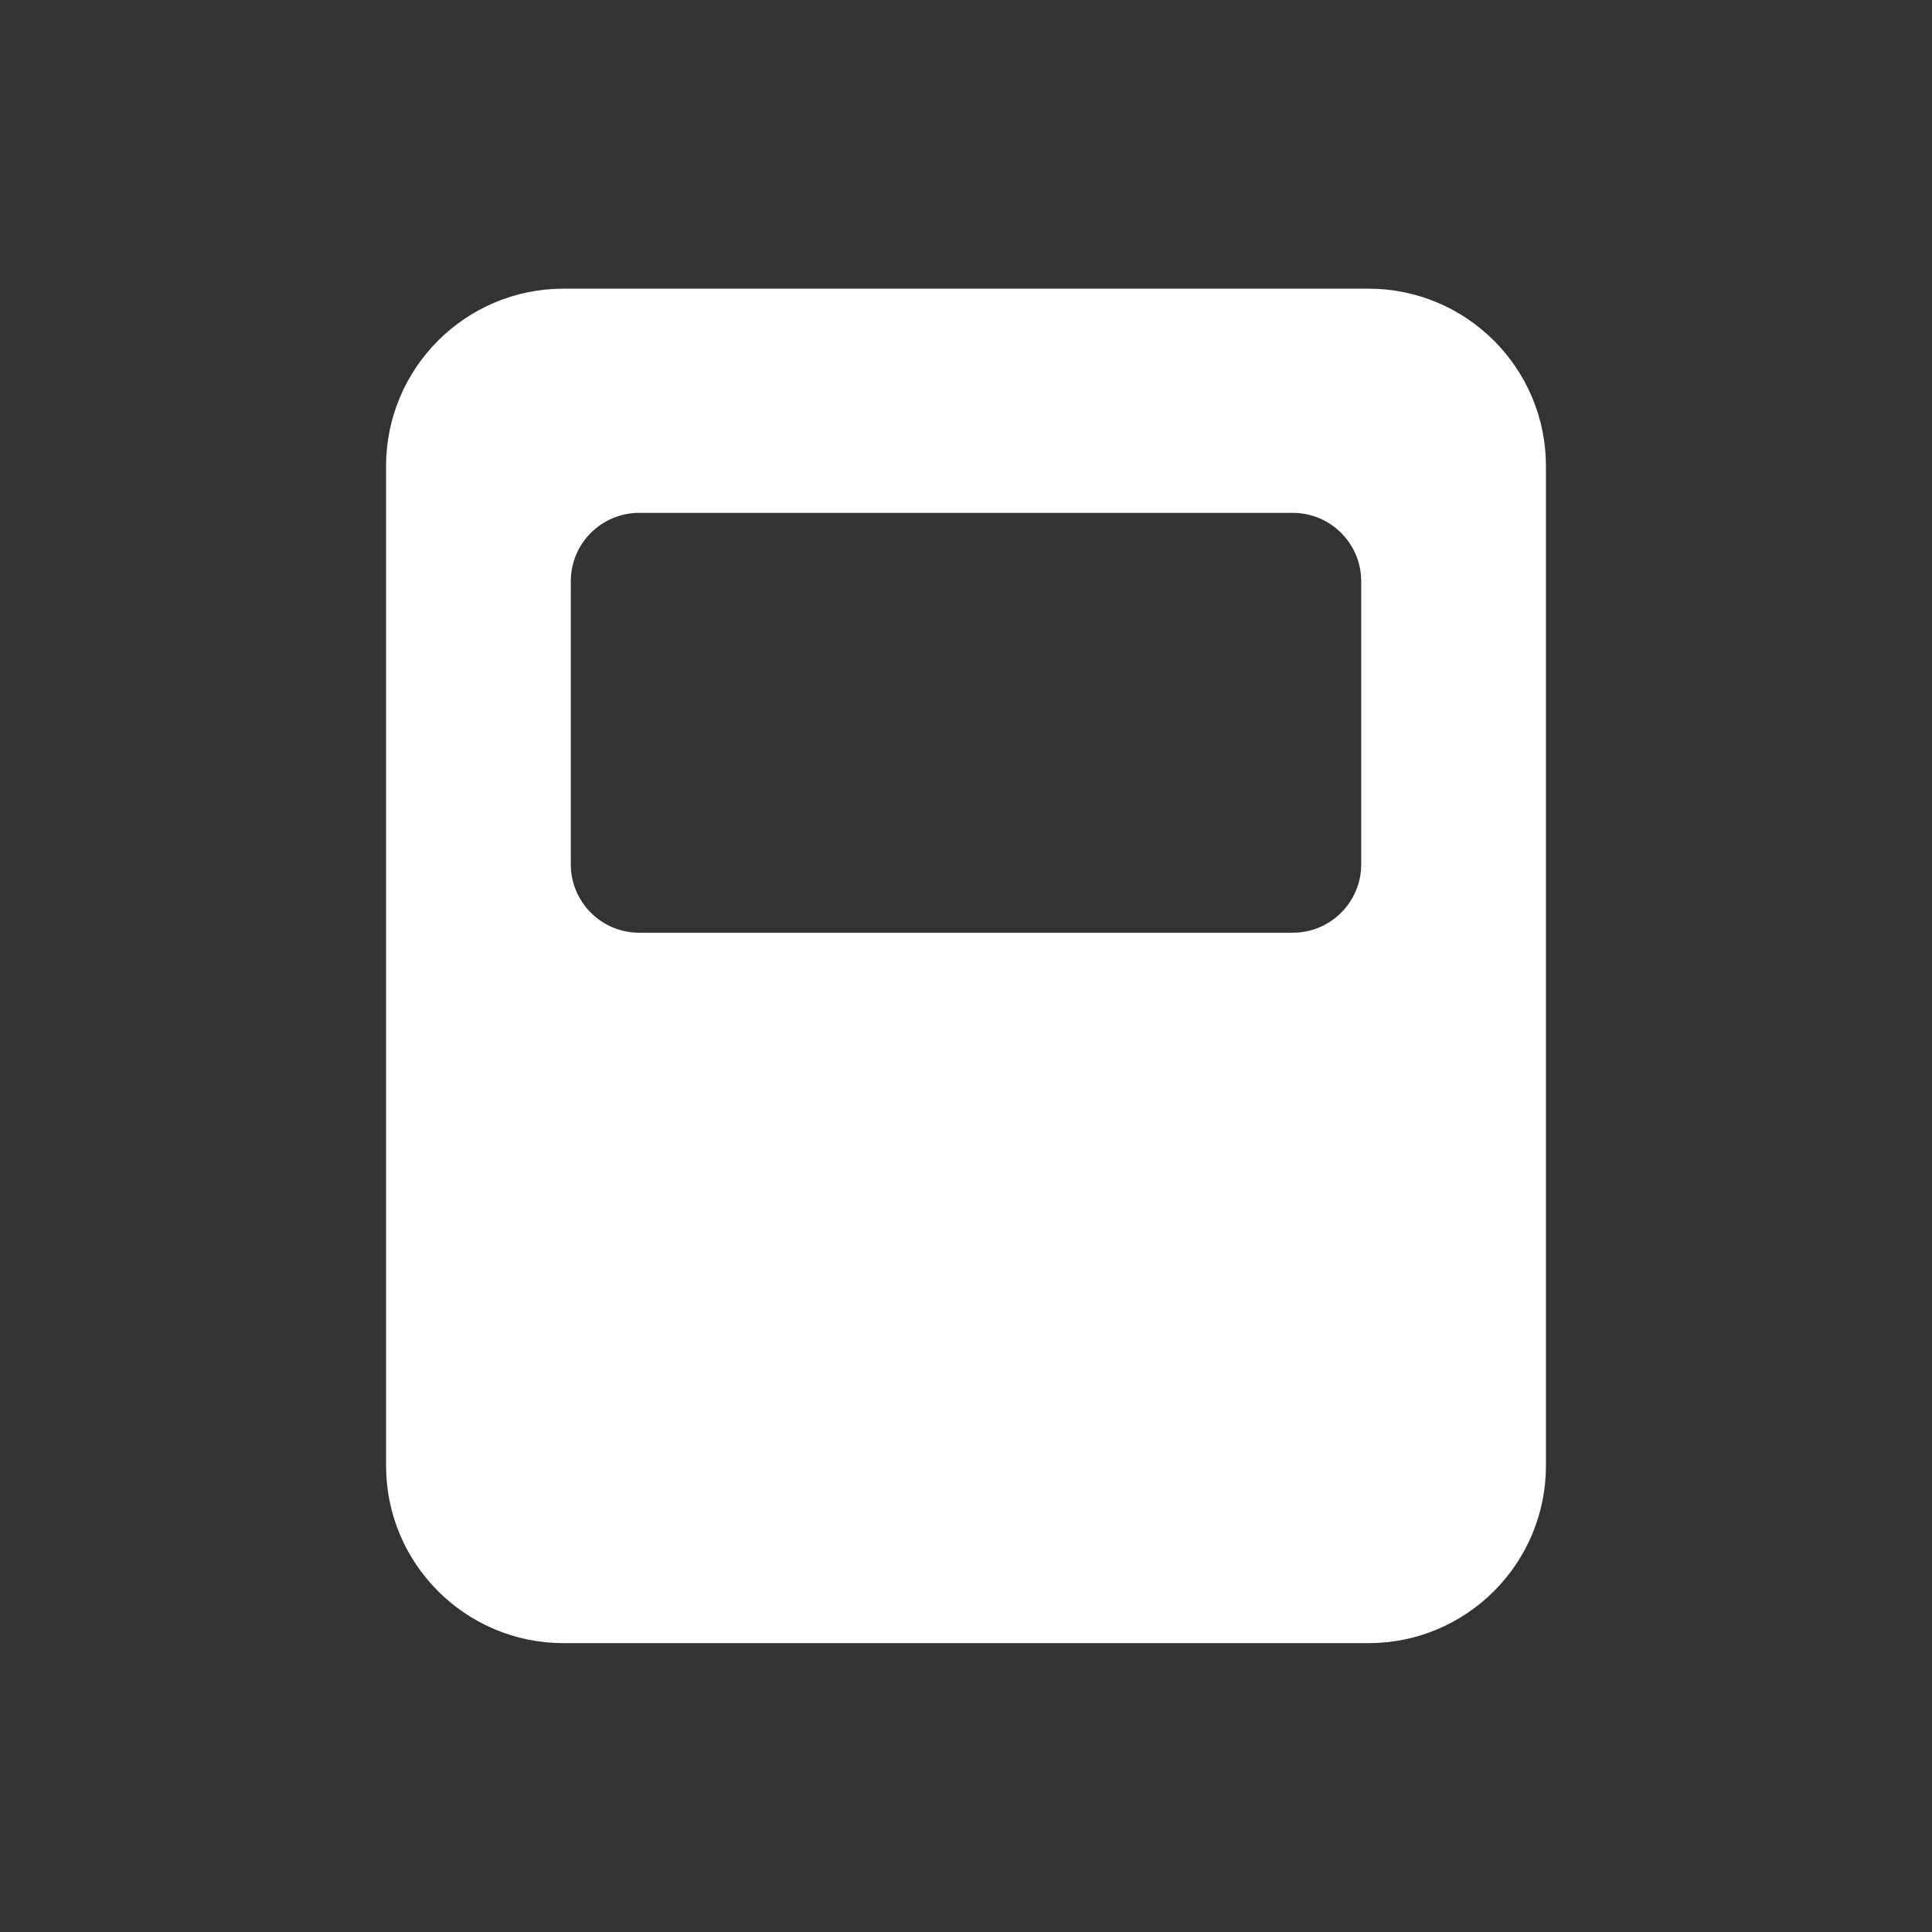 <?xml version="1.0" encoding="UTF-8"?>
<svg id="Layer_1" data-name="Layer 1" xmlns="http://www.w3.org/2000/svg" viewBox="0 0 107.72 107.72">
  <rect x="0" y="0" width="107.72" height="107.72" fill="#333333" stroke="none"/>
  <defs>
    <style>
      .cls-1 {
        fill: #fff;
        stroke: #fff;
        stroke-linecap: round;
        stroke-linejoin: round;
        stroke-width: 1.39px;
      }
    </style>
  </defs>
  <path class="cls-1" d="M76.3,16.79H31.42c-5.08,0-9.2,4.12-9.2,9.2v55.73c0,5.08,4.12,9.2,9.2,9.2h44.88c5.08,0,9.2-4.12,9.2-9.2V25.99c0-5.08-4.12-9.2-9.2-9.2ZM76.59,48.19c0,2.49-2.02,4.51-4.51,4.51h-36.44c-2.49,0-4.51-2.02-4.51-4.51v-15.78c0-2.49,2.02-4.51,4.51-4.51h36.44c2.49,0,4.51,2.02,4.51,4.51v15.78Z"/>
</svg>
